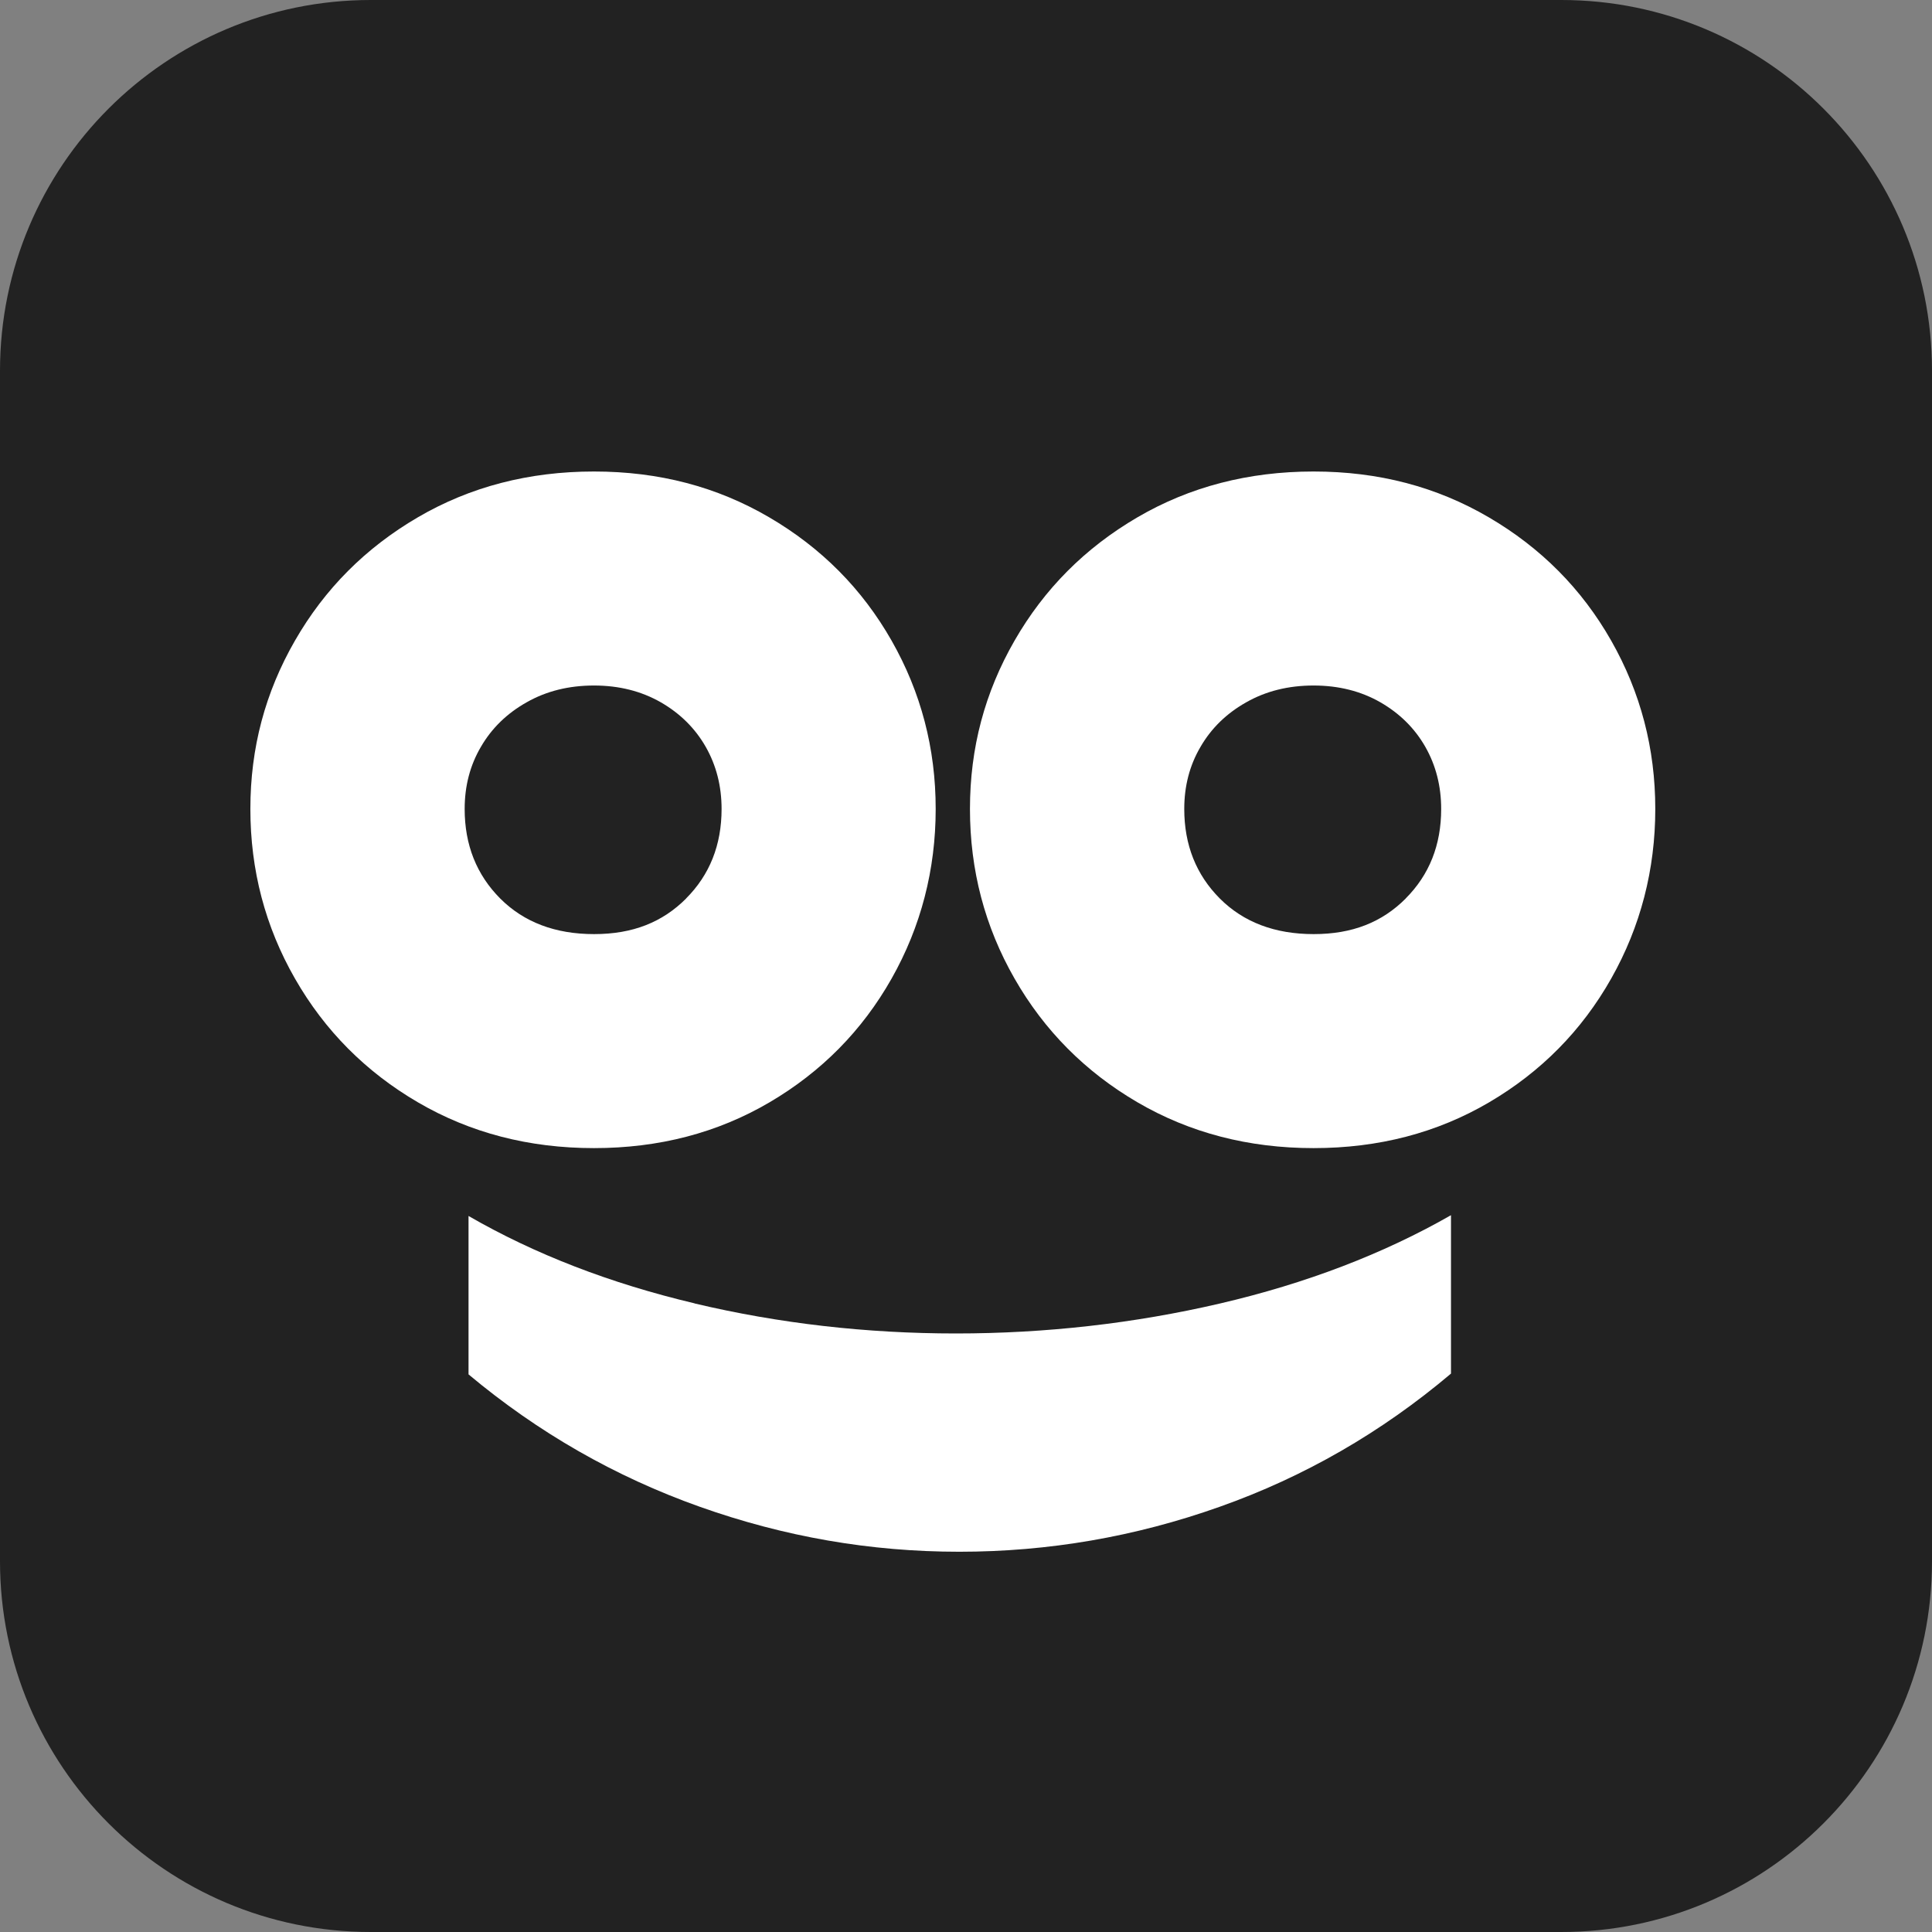 <svg width="100" height="100" viewBox="0 0 100 100" fill="none" xmlns="http://www.w3.org/2000/svg">
<rect x="0" y="0" width="100" height="100" fill="#808080" stroke="none"/>
<g clip-path="url(#clip0_140_99)">
<path d="M80.81 0H19.19C8.592 0 0 8.592 0 19.19V80.81C0 91.409 8.592 100 19.19 100H80.81C91.409 100 100 91.409 100 80.81V19.19C100 8.592 91.409 0 80.81 0Z" fill="#222222"/>
<path d="M21.631 57.056C18.928 55.477 16.805 53.339 15.267 50.651C13.728 47.964 12.959 45.036 12.959 41.872C12.959 38.708 13.728 35.836 15.267 33.159C16.805 30.482 18.923 28.354 21.631 26.774C24.333 25.195 27.374 24.405 30.744 24.405C34.113 24.405 37.108 25.195 39.81 26.774C42.513 28.354 44.626 30.482 46.149 33.159C47.672 35.836 48.431 38.739 48.431 41.872C48.431 45.005 47.672 47.959 46.149 50.651C44.626 53.344 42.518 55.477 39.831 57.056C37.139 58.636 34.113 59.426 30.744 59.426C27.374 59.426 24.338 58.636 21.631 57.056ZM35.508 46.508C36.733 45.282 37.349 43.739 37.349 41.872C37.349 40.692 37.077 39.62 36.528 38.656C35.98 37.697 35.205 36.928 34.2 36.349C33.195 35.774 32.041 35.482 30.744 35.482C29.446 35.482 28.282 35.769 27.262 36.349C26.241 36.923 25.451 37.692 24.892 38.656C24.328 39.615 24.051 40.687 24.051 41.872C24.051 43.733 24.667 45.277 25.892 46.508C27.118 47.733 28.738 48.349 30.749 48.349C32.759 48.349 34.287 47.733 35.513 46.508H35.508Z" fill="white"/>
<path d="M58.877 57.056C56.174 55.477 54.051 53.339 52.513 50.651C50.974 47.964 50.205 45.036 50.205 41.872C50.205 38.708 50.974 35.836 52.513 33.159C54.051 30.482 56.169 28.354 58.877 26.774C61.58 25.195 64.621 24.405 67.99 24.405C71.359 24.405 74.354 25.195 77.056 26.774C79.759 28.354 81.872 30.482 83.395 33.159C84.918 35.836 85.677 38.739 85.677 41.872C85.677 45.005 84.918 47.959 83.395 50.651C81.872 53.344 79.764 55.477 77.077 57.056C74.385 58.636 71.359 59.426 67.99 59.426C64.621 59.426 61.585 58.636 58.877 57.056ZM72.754 46.508C73.98 45.282 74.595 43.739 74.595 41.872C74.595 40.692 74.323 39.62 73.774 38.656C73.226 37.697 72.451 36.928 71.446 36.349C70.441 35.774 69.287 35.482 67.99 35.482C66.692 35.482 65.528 35.769 64.508 36.349C63.487 36.923 62.697 37.692 62.139 38.656C61.574 39.615 61.297 40.687 61.297 41.872C61.297 43.733 61.913 45.277 63.139 46.508C64.364 47.733 65.985 48.349 67.995 48.349C70.005 48.349 71.533 47.733 72.759 46.508H72.754Z" fill="white"/>
<path d="M35.954 67.467C40.328 68.503 44.836 69.02 49.477 69.02C54.118 69.02 58.708 68.503 63.154 67.467C67.6 66.431 71.585 64.908 75.103 62.898V71.097C71.497 74.144 67.508 76.441 63.133 77.99C58.759 79.544 54.267 80.318 49.656 80.318C45.046 80.318 40.595 79.544 36.221 77.99C31.846 76.436 27.856 74.154 24.251 71.138V62.938C27.682 64.918 31.579 66.426 35.954 67.462V67.467Z" fill="white"/>
</g>
<defs>
<clipPath id="clip0_140_99">
<rect width="100" height="100" fill="white"/>
</clipPath>
</defs>
</svg>
